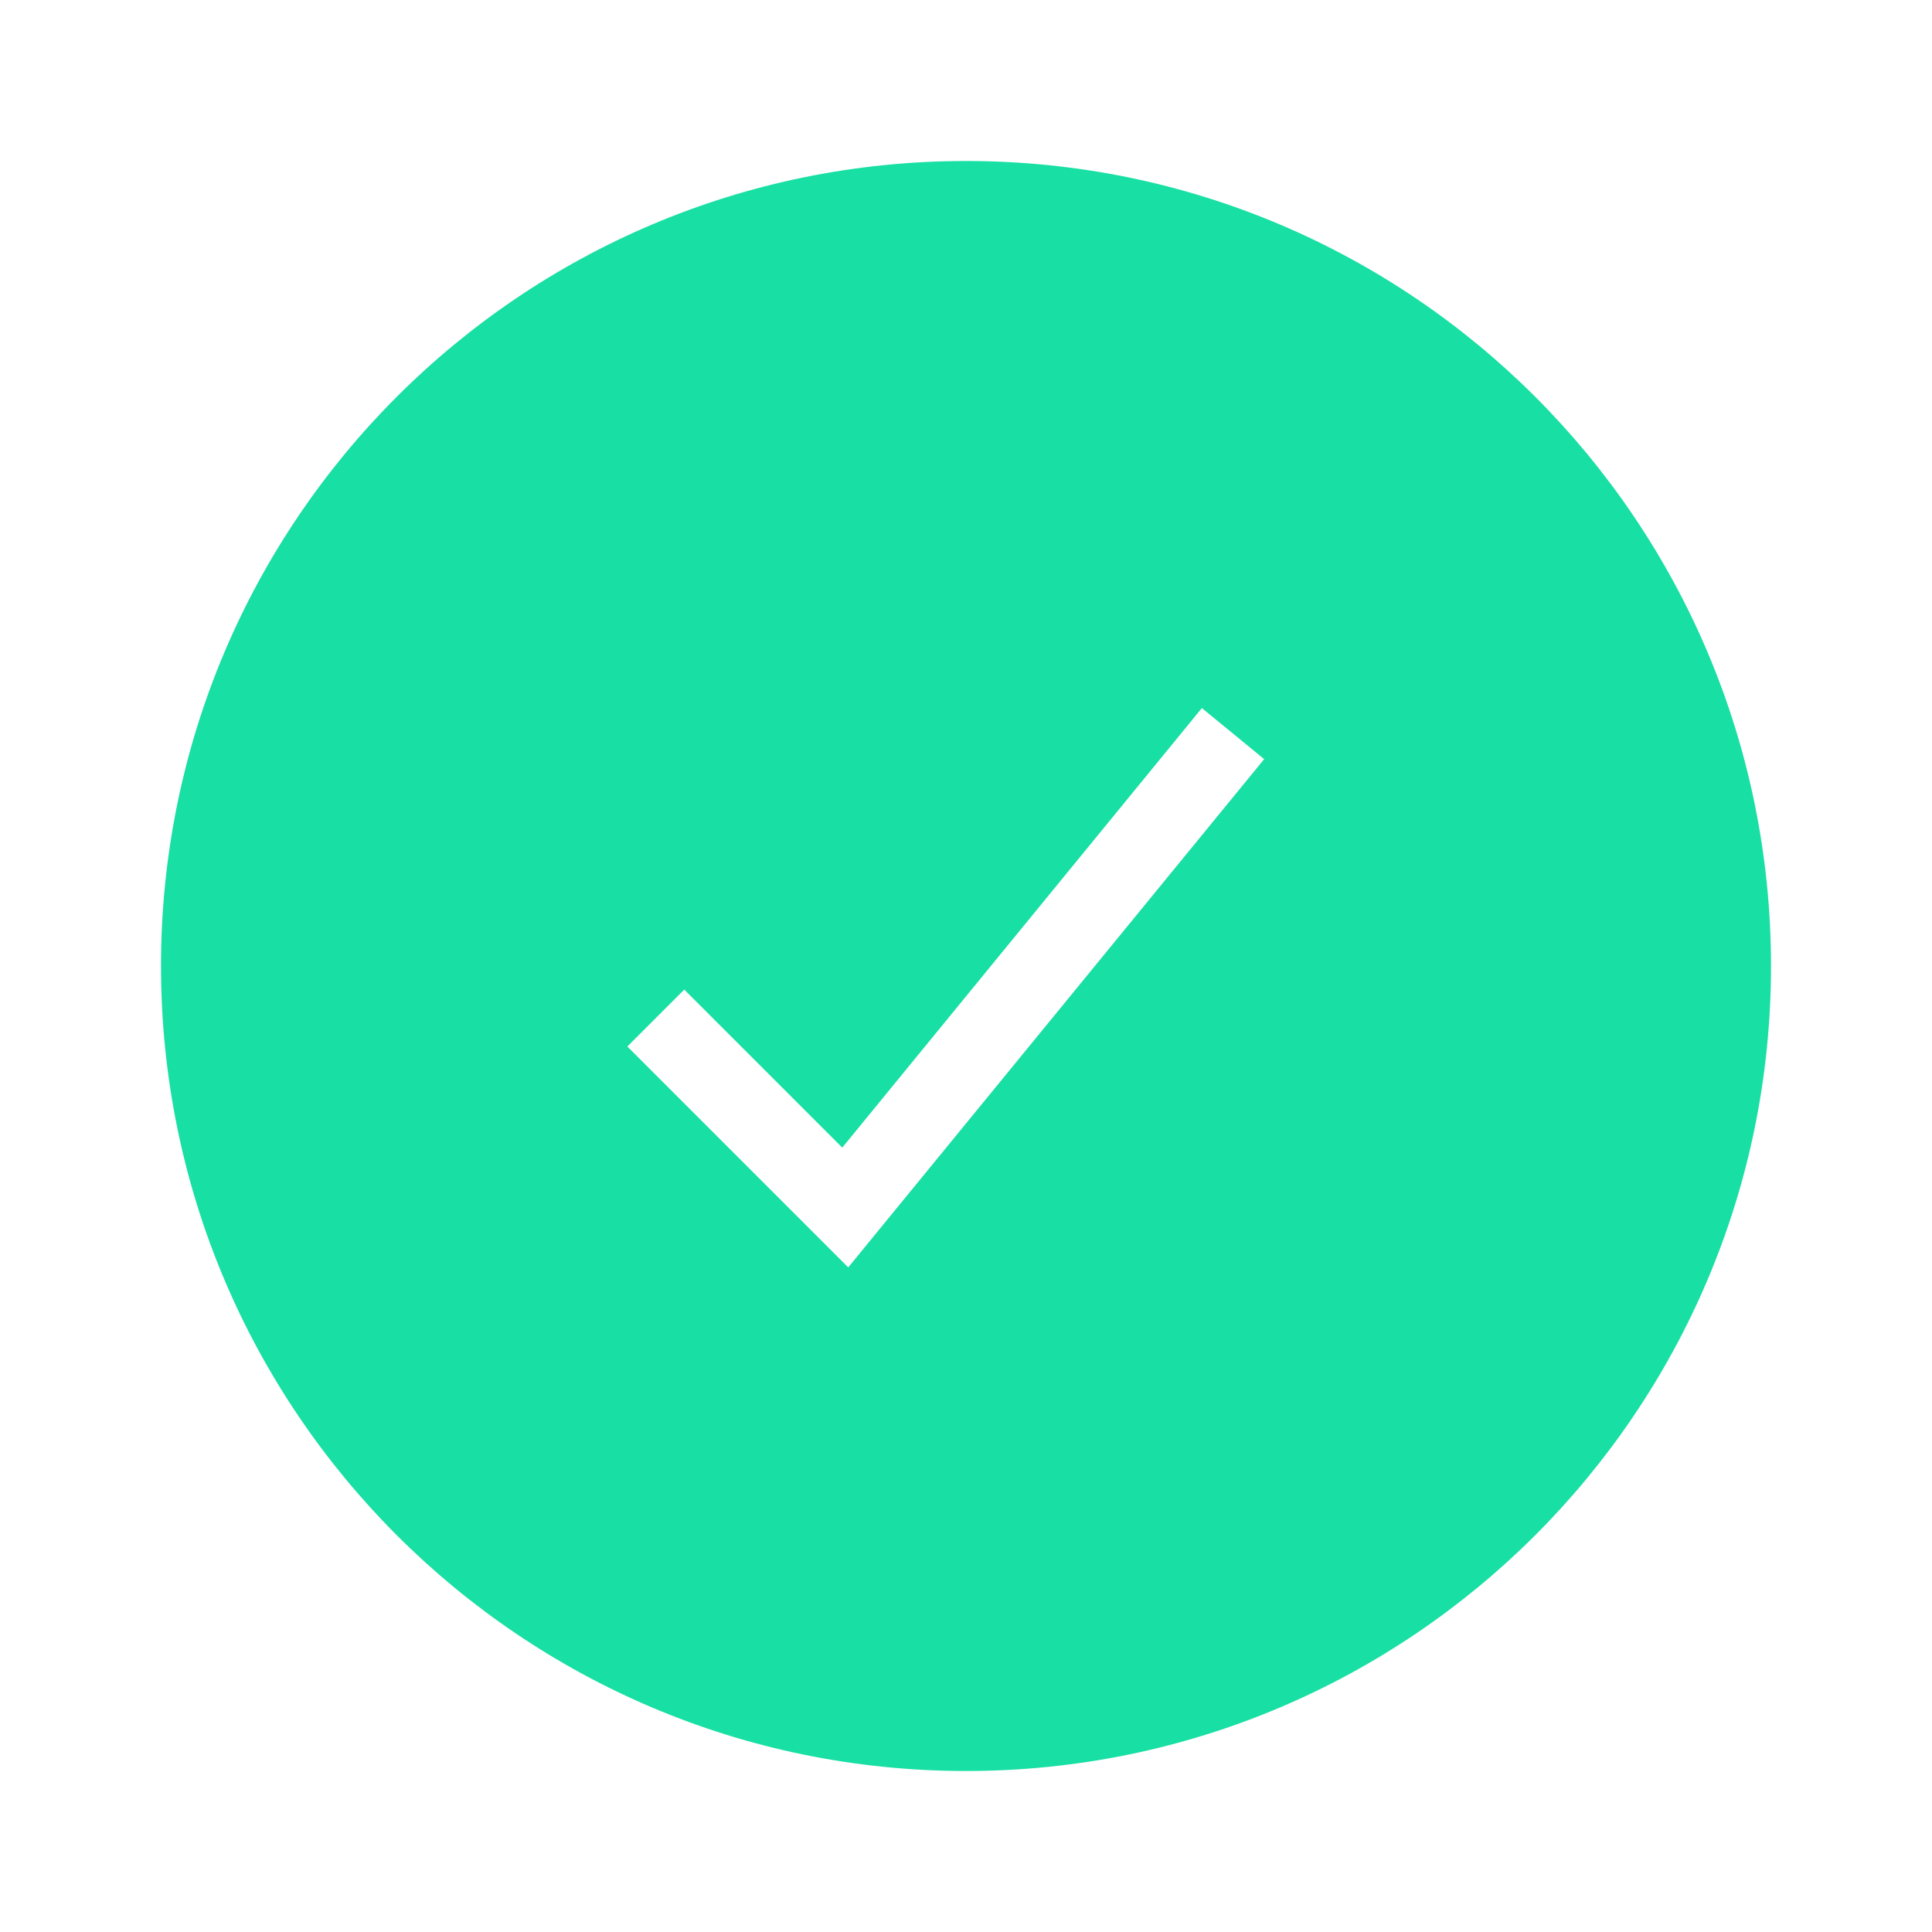 <svg width="24" height="24" viewBox="0 0 24 24" fill="none" xmlns="http://www.w3.org/2000/svg">
<path fill-rule="evenodd" clip-rule="evenodd" d="M12 2C6.477 2 2 6.477 2 12C2 17.523 6.477 22 12 22C17.523 22 22 17.523 22 12C22 6.477 17.523 2 12 2ZM15.704 9.43L14.93 8.796L10.463 14.256L8.5 12.293L7.793 13L10.537 15.744L15.704 9.43Z" fill="#18DFA3"/>
</svg>
